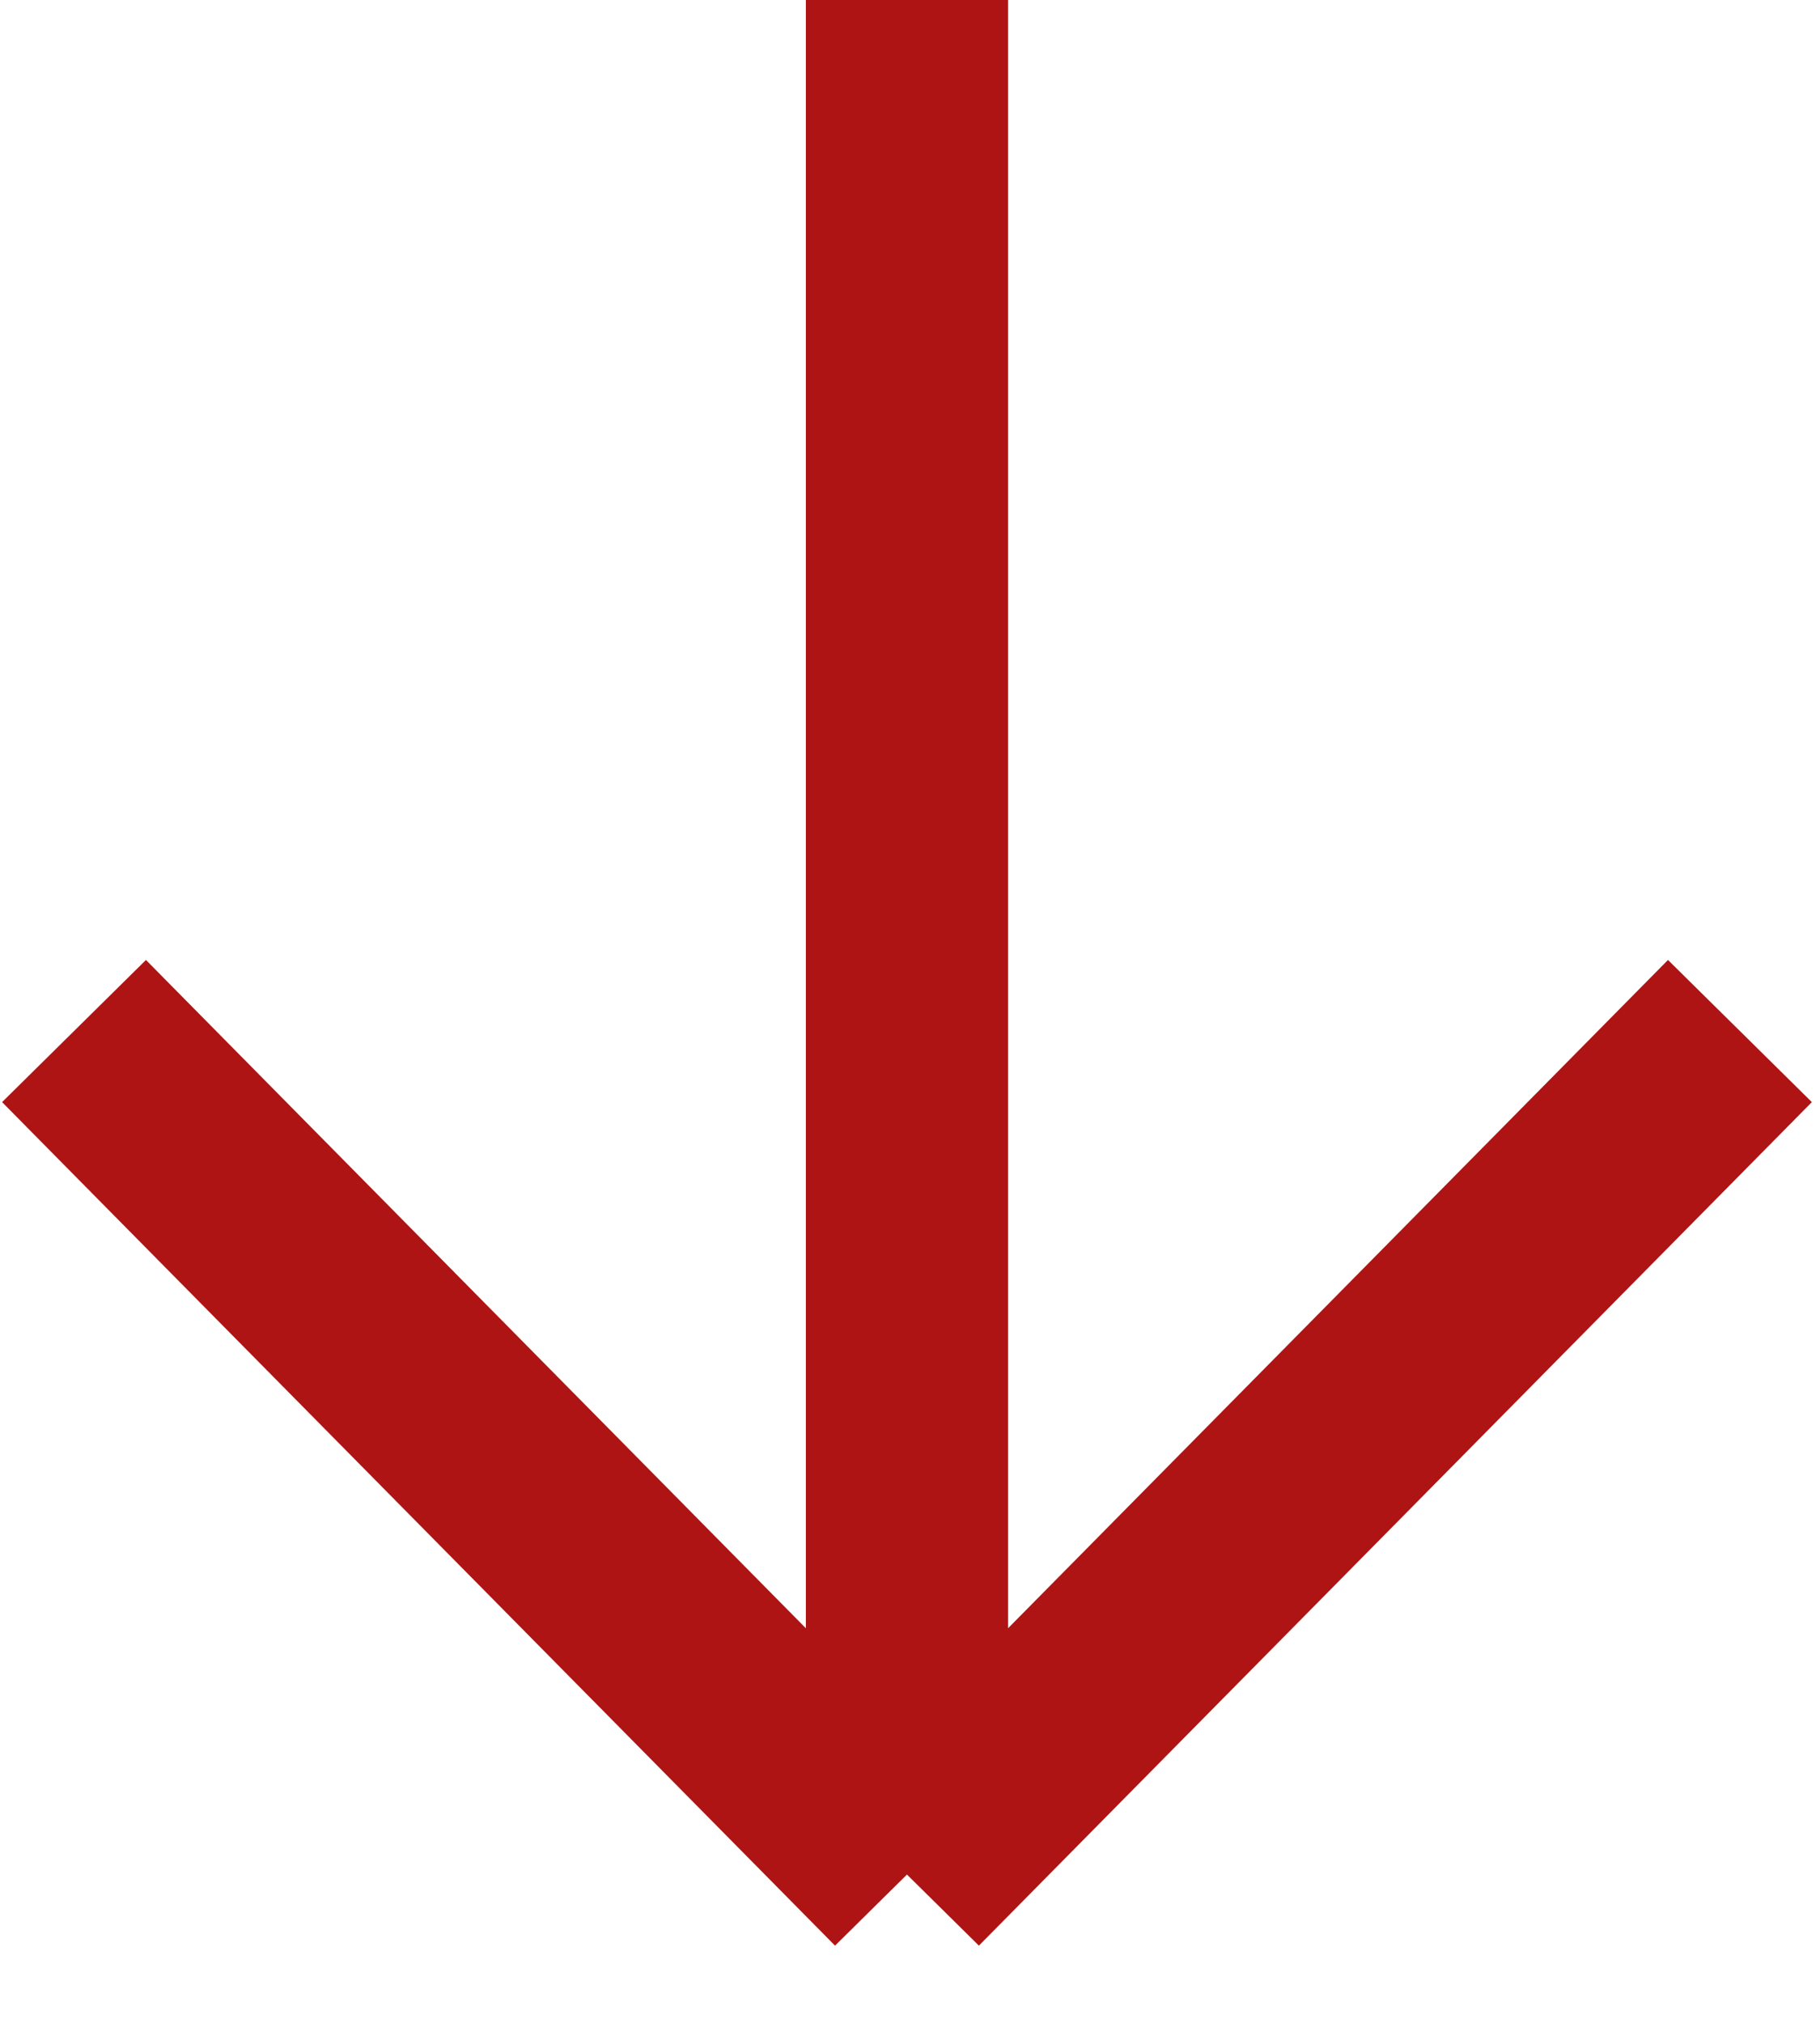 <svg width="9" height="10" viewBox="0 0 9 10" fill="none" xmlns="http://www.w3.org/2000/svg">
<path d="M4.485 9.267L4.485 2.455e-07M4.485 9.267L8.604 5.097M4.485 9.267L0.366 5.097" stroke="#AE1414"/>
</svg>
